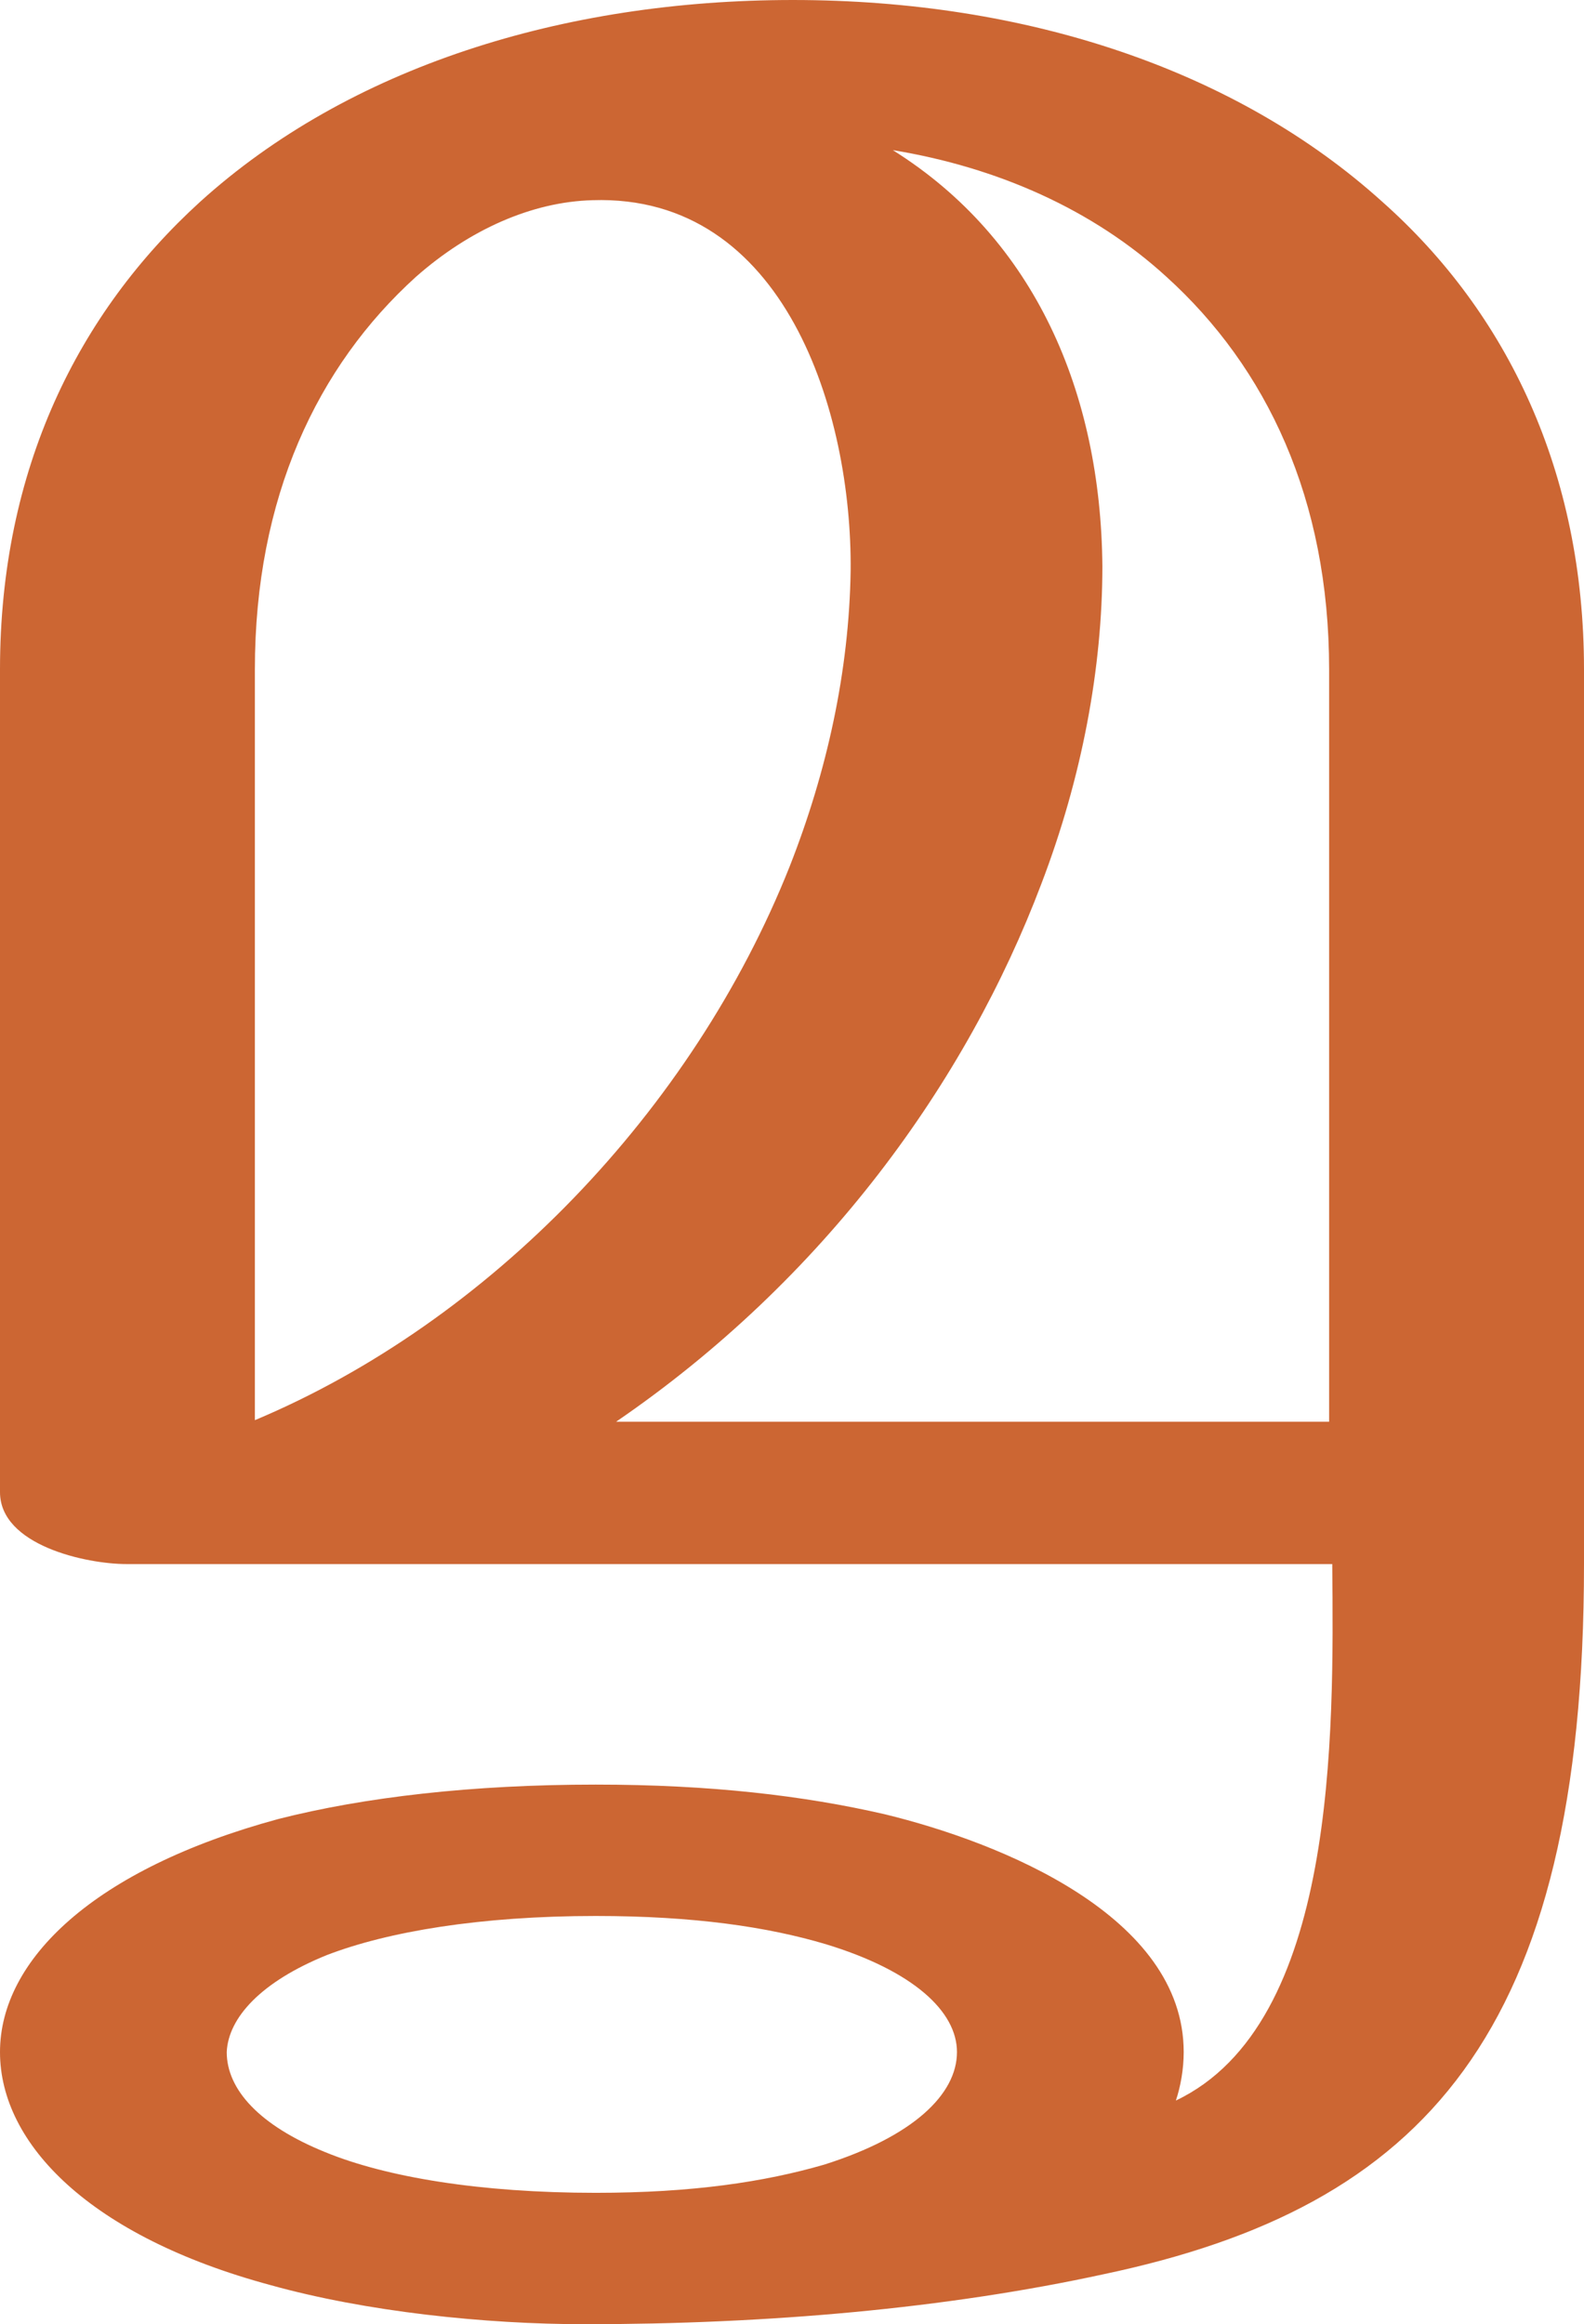<?xml version="1.0" encoding="UTF-8"?>
<!DOCTYPE svg PUBLIC "-//W3C//DTD SVG 1.1//EN" "http://www.w3.org/Graphics/SVG/1.1/DTD/svg11.dtd">
<!-- Creator: CorelDRAW X8 -->
<svg xmlns="http://www.w3.org/2000/svg" xml:space="preserve" width="1013px" height="1486px" version="1.1" style="shape-rendering:geometricPrecision; text-rendering:geometricPrecision; image-rendering:optimizeQuality; fill-rule:evenodd; clip-rule:evenodd"
viewBox="0 0 1013 1486"
 xmlns:xlink="http://www.w3.org/1999/xlink">
 <defs>
  <style type="text/css">
   <![CDATA[
    .fil0 {fill:#CC6633;fill-rule:nonzero}
   ]]>
  </style>
 </defs>
 <g id="Layer_x0020_1">
  <path class="fil0" d="M394 909l456 0 0 -481c0,-109 -40,-193 -104,-251 -47,-43 -108,-70 -175,-81 91,57 133,155 134,266 0,65 -13,135 -39,203 -48,127 -139,253 -272,344zm619 91c0,301 -103,411 -307,454 -101,22 -215,32 -332,32 -64,0 -140,-8 -201,-25 -115,-31 -173,-90 -173,-149 0,-59 60,-117 178,-149 55,-14 124,-22 203,-22 73,0 133,7 185,19 74,18 191,65 191,152 0,11 -2,22 -5,31 103,-49 101,-234 100,-343l-771 0c-26,0 -81,-12 -81,-46l0 -526c0,-128 50,-228 128,-299 95,-86 232,-129 379,-129 150,0 284,45 377,129 80,71 129,173 129,299l0 572zm-747 -823c-63,57 -103,141 -103,251l0 480c150,-63 280,-198 342,-354 24,-61 38,-125 39,-189 1,-101 -42,-241 -165,-237 -39,1 -79,19 -113,49zm115 1048c-74,0 -133,10 -172,25 -42,17 -63,40 -64,62 0,24 21,47 63,64 39,16 99,26 173,26 62,0 108,-7 146,-18 57,-18 85,-45 85,-72 0,-26 -28,-52 -84,-69 -37,-11 -84,-18 -147,-18z"/>
 </g>
</svg>
